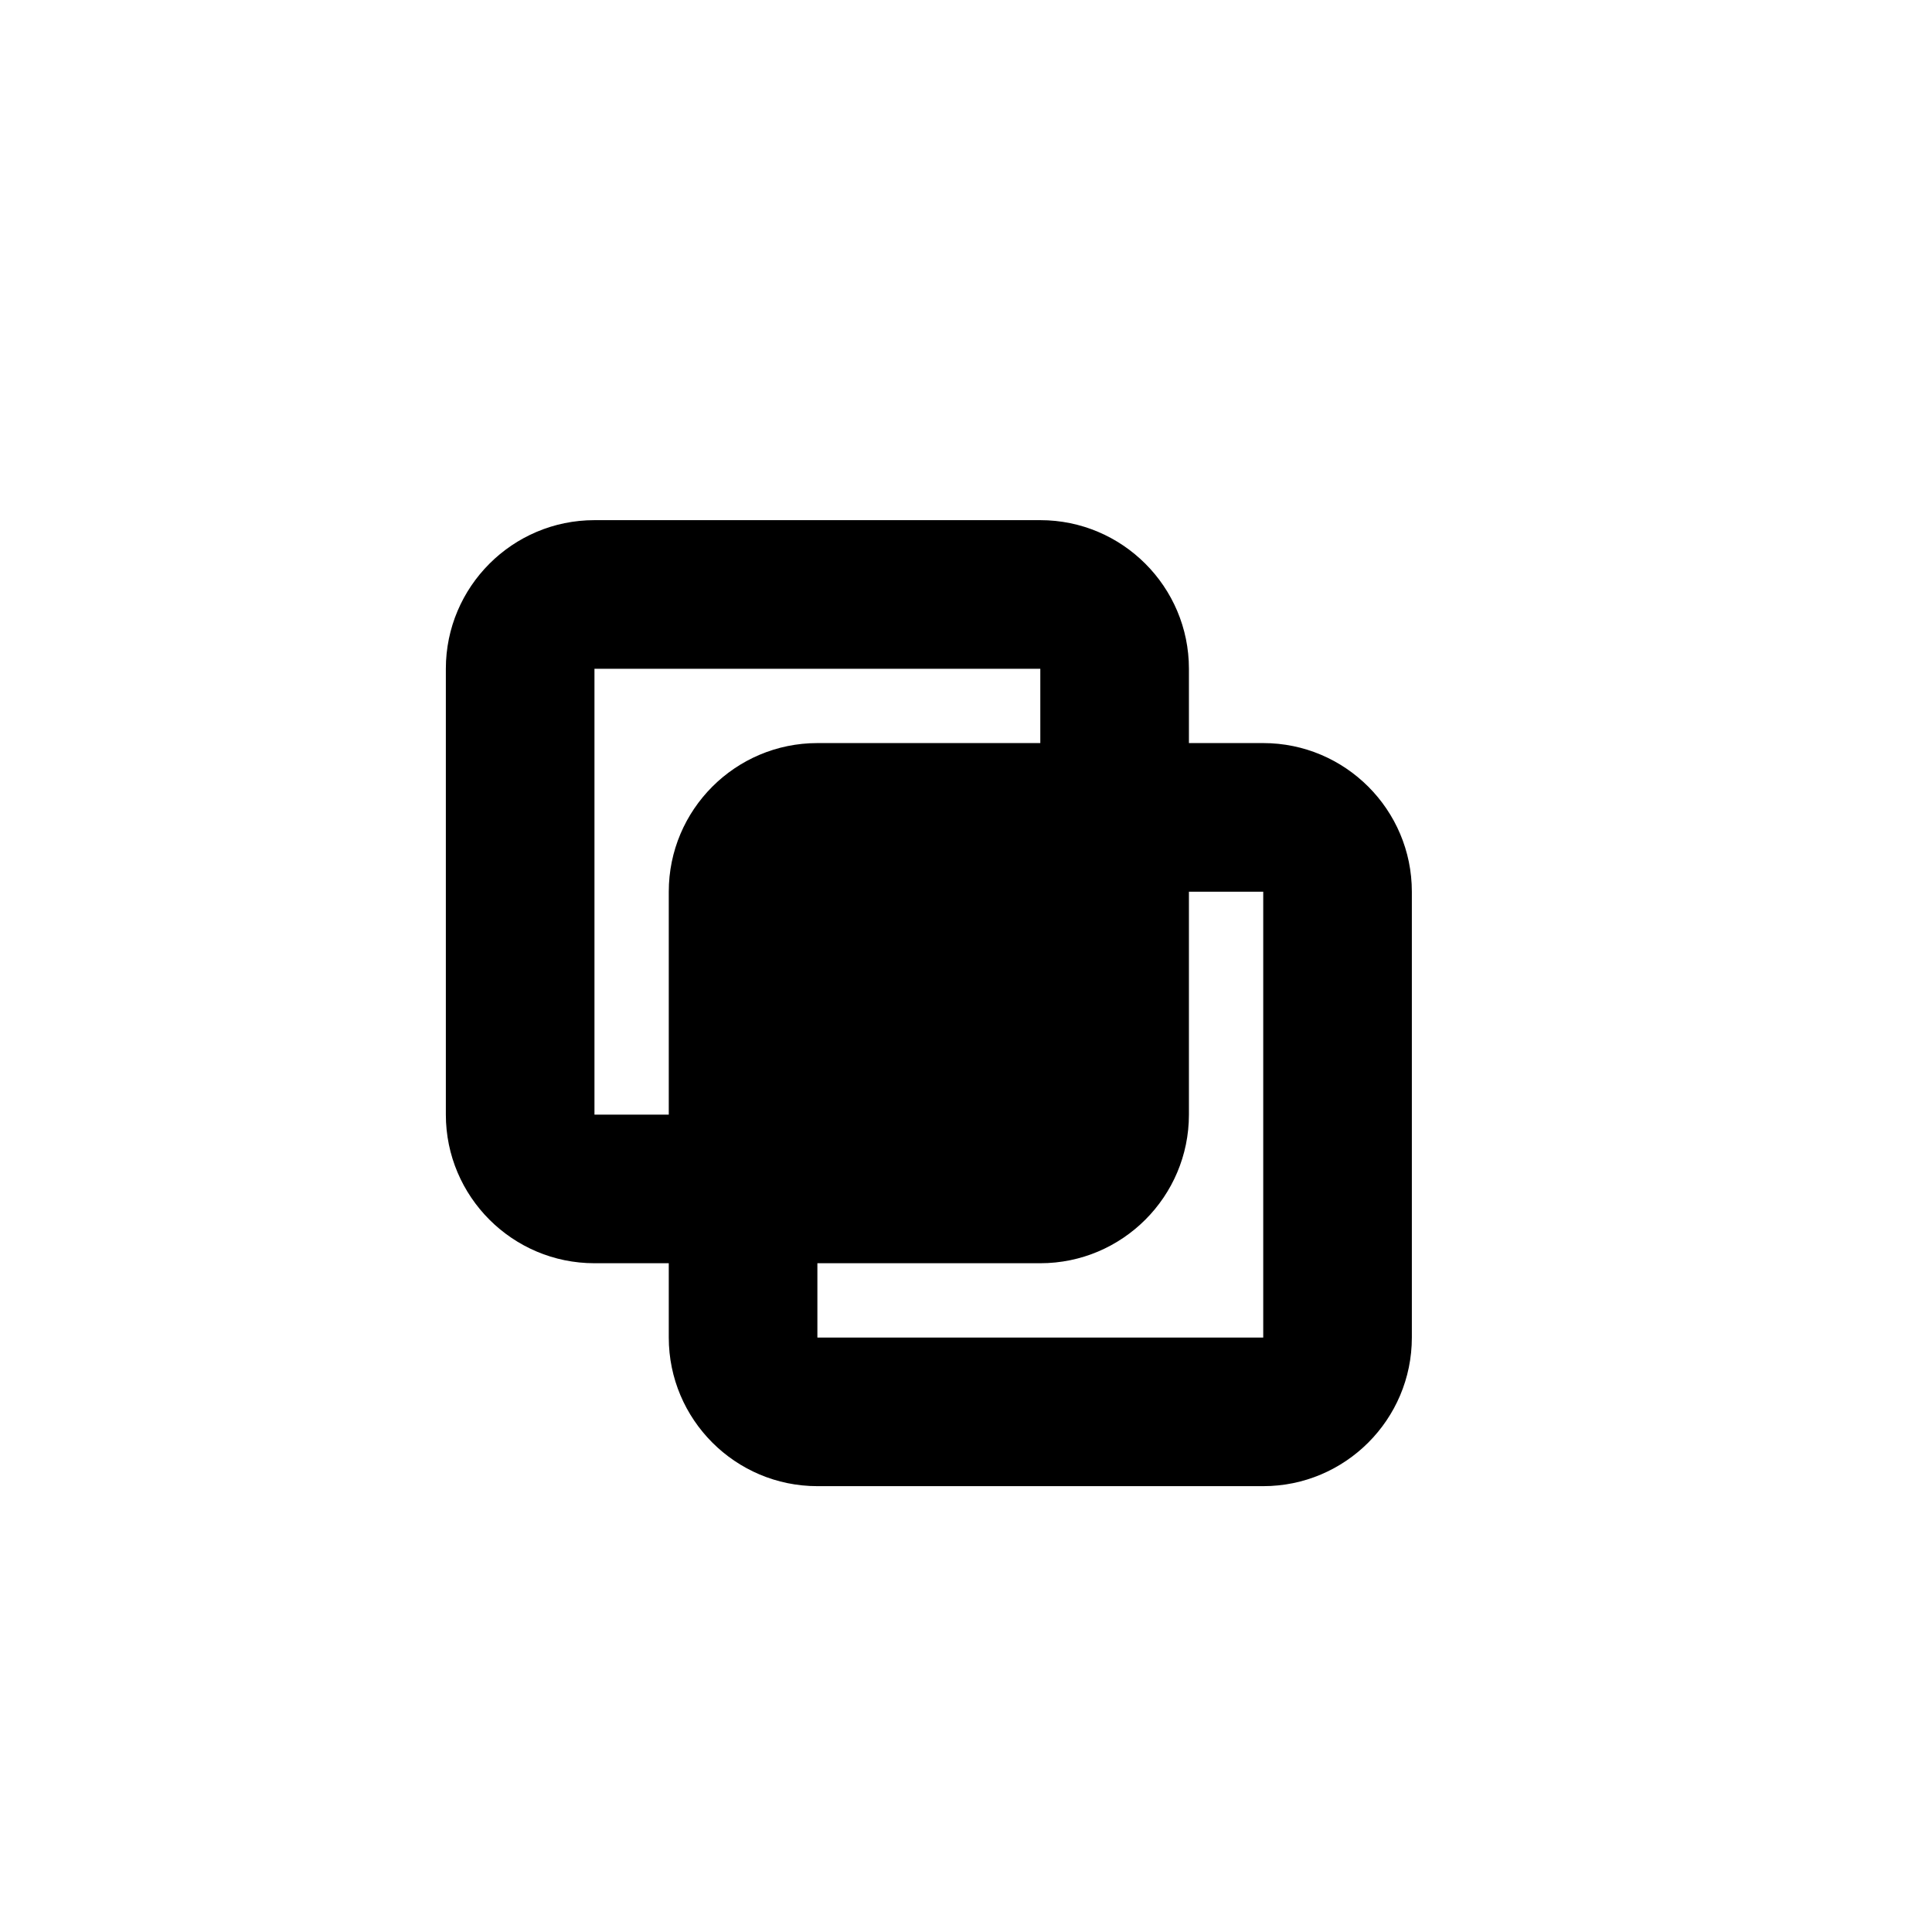 <svg width="26" height="26" viewBox="0 0 26 26">
    <path fill="currentColor" d="M17 10h-1v-1c0-1.103-.897-2-2-2h-6c-1.103 0-2 .897-2 2v6c0 1.103.897 2 2 2h1v1c0 1.103.897 2 2 2h6c1.103 0 2-.897 2-2v-6c0-1.103-.897-2-2-2zm-9 5v-6h6v1h-3c-1.103 0-2 .897-2 2v3h-1zm9 3h-6v-1h3c1.103 0 2-.897 2-2v-3h1v6z" />
</svg>
